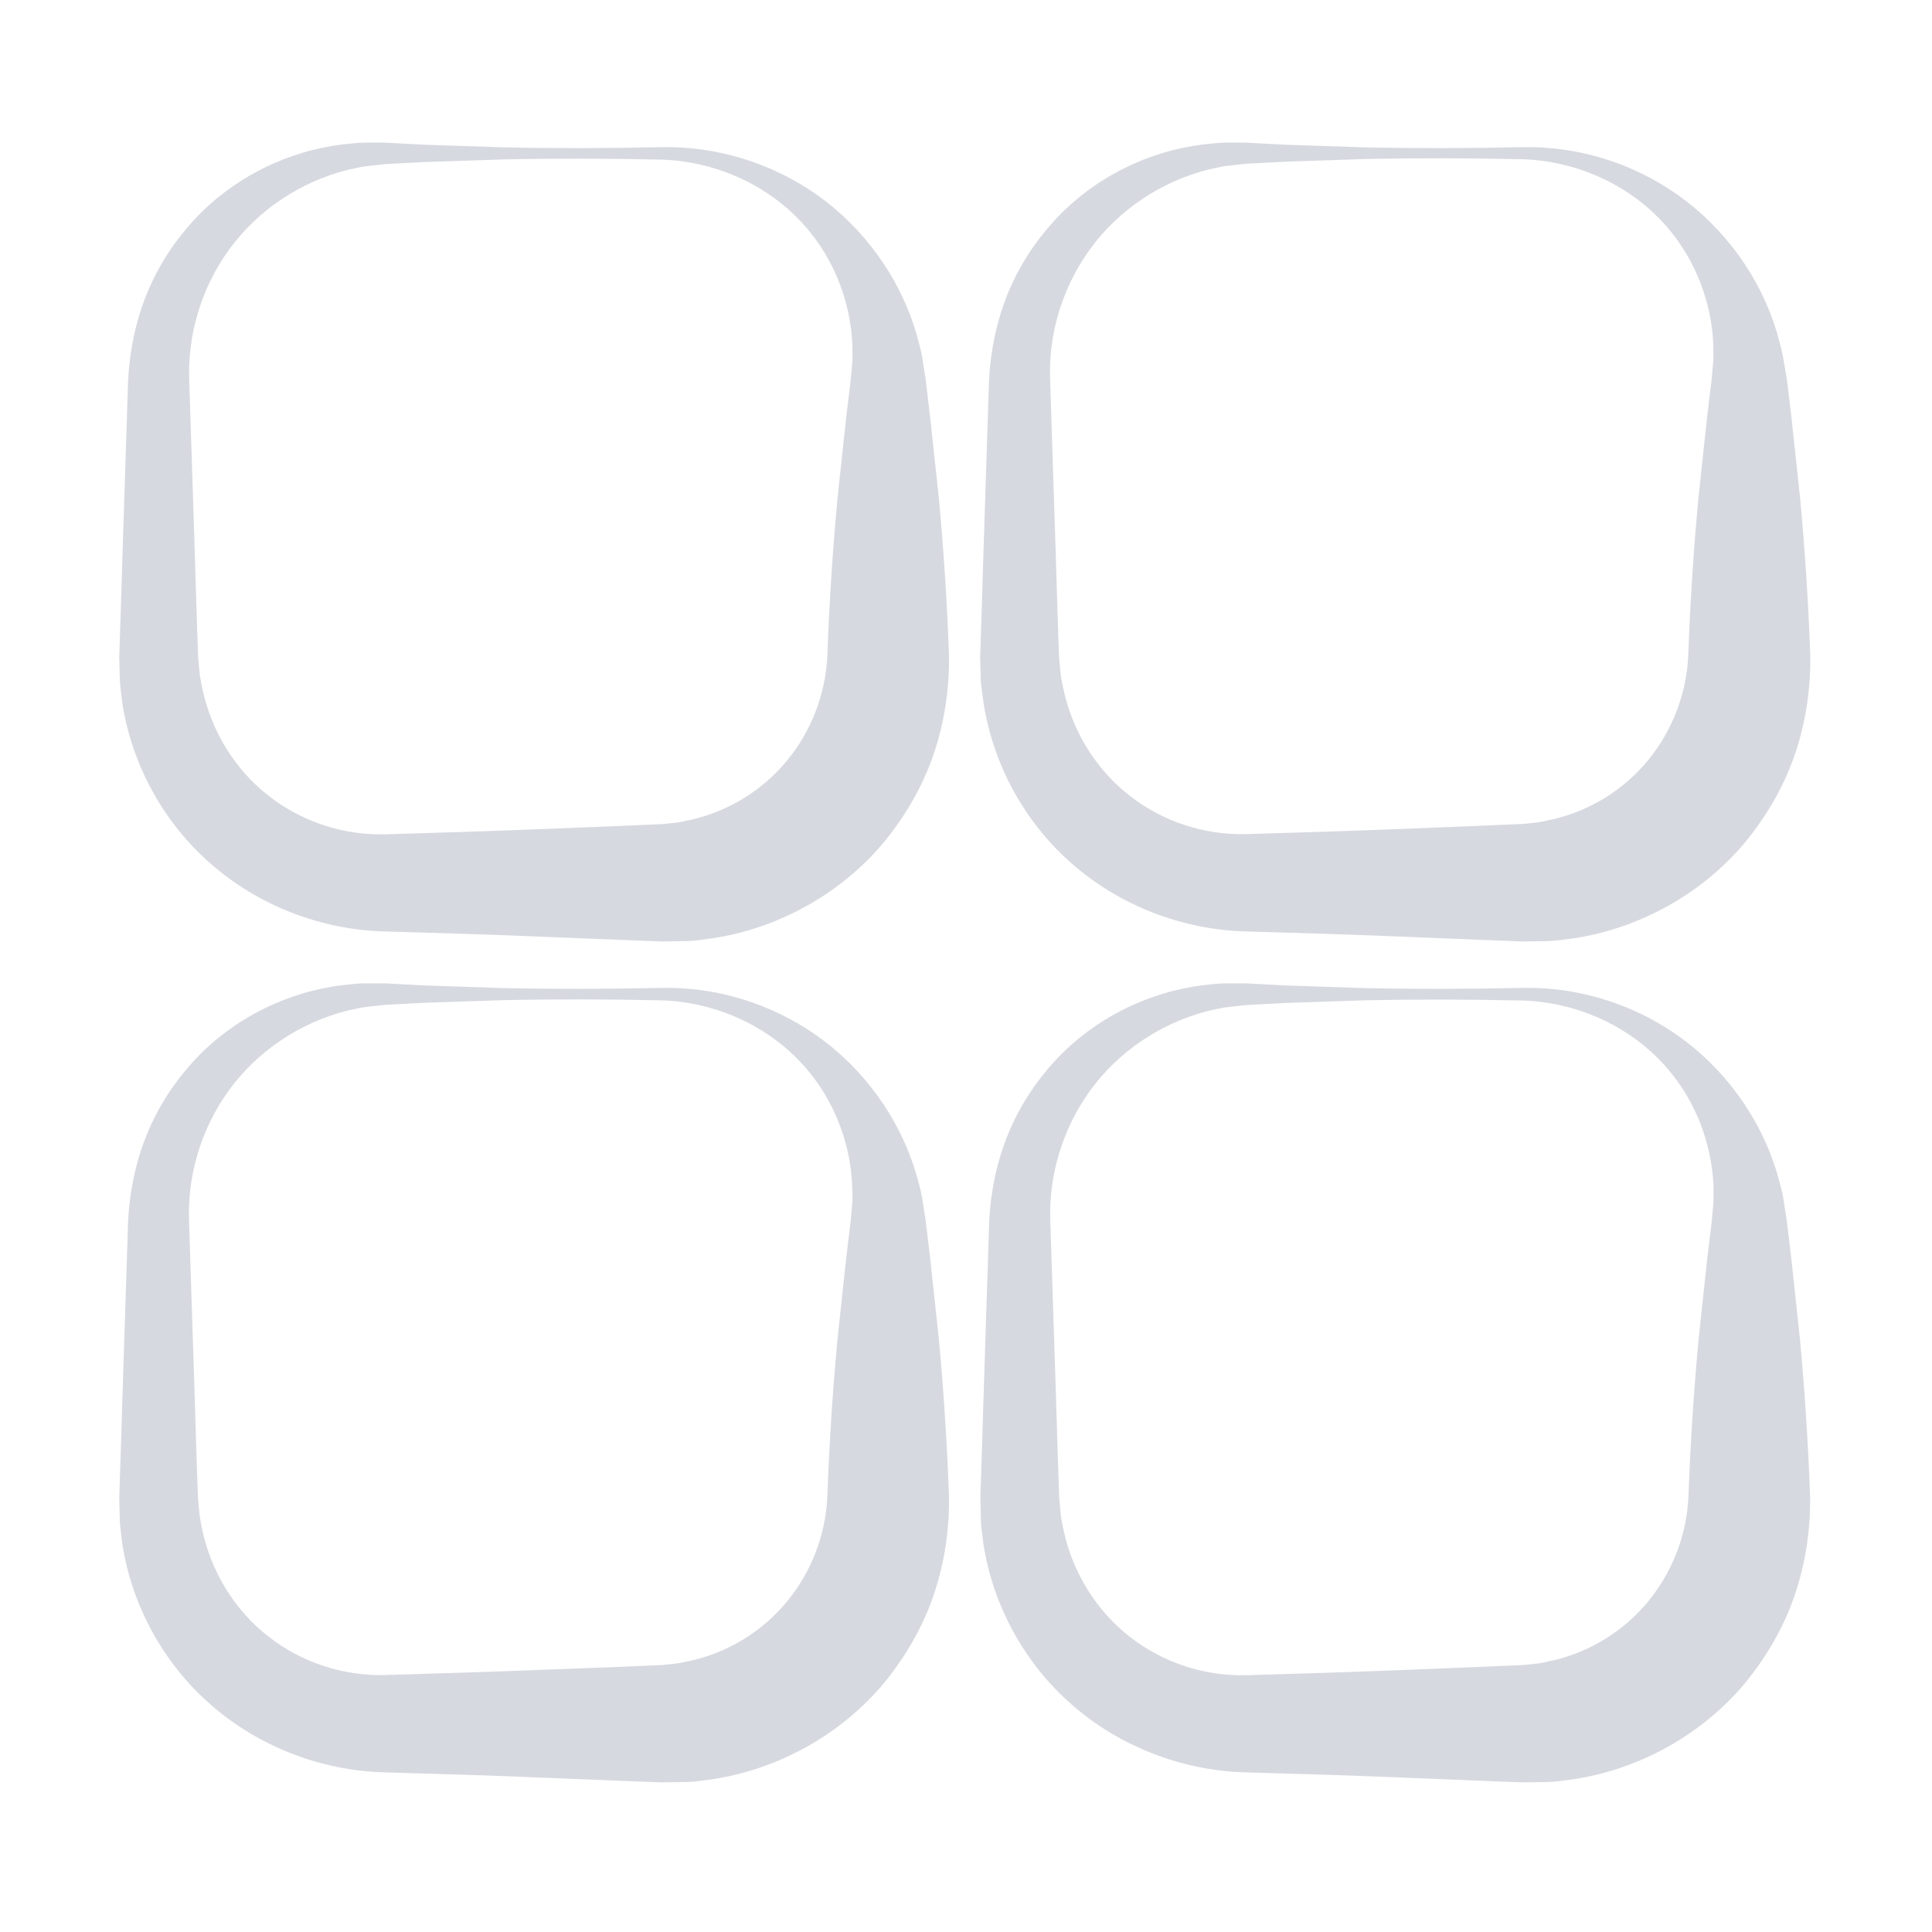 <svg t="1691242418775" class="icon" viewBox="0 0 1024 1024" version="1.1" xmlns="http://www.w3.org/2000/svg" p-id="15052" width="200" height="200"><path d="M497.6 263.9l-4.5-41.9-2.5-21-1.9-12.1c-0.7-4-1.9-7.9-2.9-11.7-9-30.9-28.6-56.9-53-74.1C408.3 86 379.2 77.4 350.6 78c-27.9 0.6-55.8 0.7-83.8 0.1l-41.9-1.4-20.9-1.1h-11c-3.7 0-7.3 0.6-11 0.9-29.3 3.4-58.1 17.4-79.1 40-10.4 11.3-19.1 24.5-25 39-5.9 14.5-9.2 30.1-10 45.9l-2.7 83.8-1.3 41.8-0.7 21 0.3 12.3c0.2 4.1 0.9 8.2 1.3 12.2 5 32.6 21.8 63.5 47 85.4 25.1 22 58.4 35 92.3 35.8 27.9 0.8 55.8 1.6 83.8 2.8l41.9 1.7 21 0.8 13.2-0.2c4.4-0.1 8.8-0.9 13.2-1.4 35-5.2 68.3-23.5 91.2-50.9 11.3-13.8 20.5-29.4 26.3-46.3 5.8-16.9 8.5-34.7 8.3-52.4-1-28-2.8-55.9-5.4-83.9z m-45.9-71.6l-0.8 8.9-2.5 20.9-4.5 41.9c-2.6 27.9-4.4 55.8-5.4 83.8-1 20.5-8.7 40-21.5 55.5-12.9 15.6-30.9 26.7-50.8 31.2-2.5 0.4-5 1.2-7.6 1.5l-7.7 0.8-20.9 0.9-41.9 1.7c-27.9 1.1-55.8 2-83.8 2.8-22 0.6-44.2-6.5-61.9-20.4-17.8-13.8-30.4-34.3-35.1-56.6-0.5-2.8-1.2-5.6-1.5-8.5l-0.8-8.6-0.7-20.9-1.3-41.9-2.7-83.8c-0.9-24.2 6.4-48.9 21.2-69.3 14.8-20.4 37.3-35.8 62.9-42.2 3.2-0.6 6.4-1.5 9.7-1.9L204 87l20.9-1.1 41.9-1.4c27.9-0.6 55.8-0.5 83.8 0.1 27.2 0.8 53.6 12.2 72 30.9 18.6 18.6 28.4 43.9 29.2 67.9-0.1 3 0.2 5.9-0.1 8.9zM497.6 709.6l-4.5-41.9-2.5-21-1.9-12.1c-0.7-4-1.9-7.9-2.9-11.7-9-30.9-28.6-56.9-53-74.1-24.5-17.2-53.6-25.8-82.2-25.2-27.9 0.6-55.8 0.7-83.8 0.1l-41.9-1.4-20.9-1.1h-11c-3.7 0-7.3 0.6-11 0.9-29.3 3.4-58.1 17.4-79.1 40-10.4 11.3-19.1 24.5-25 39-5.9 14.5-9.2 30.1-10 45.9l-2.7 83.8-1.3 41.9-0.7 21 0.3 12.3c0.2 4.1 0.9 8.2 1.3 12.2 5 32.6 21.8 63.5 47 85.4 25.1 22 58.4 35 92.3 35.8 27.9 0.8 55.8 1.6 83.8 2.8l41.9 1.7 21 0.8 13.2-0.2c4.4-0.1 8.8-0.9 13.2-1.4 35-5.2 68.3-23.5 91.2-50.9 11.3-13.8 20.5-29.4 26.3-46.3 5.8-16.9 8.5-34.7 8.3-52.4-1-28-2.8-55.9-5.4-83.9zM451.7 638l-0.8 8.9-2.5 20.9-4.5 41.9c-2.6 27.9-4.4 55.8-5.4 83.8-1 20.5-8.7 40-21.5 55.5-12.9 15.6-30.9 26.7-50.8 31.2-2.5 0.4-5 1.2-7.6 1.5l-7.7 0.8-20.9 0.9-42 1.6c-27.9 1.1-55.8 2-83.8 2.8-22 0.6-44.2-6.5-61.9-20.4-17.8-13.8-30.4-34.3-35.1-56.6-0.5-2.8-1.2-5.6-1.5-8.5l-0.8-8.6-0.7-20.9-1.3-41.9-2.7-83.8c-0.9-24.2 6.4-48.9 21.2-69.3 14.8-20.4 37.3-35.8 62.9-42.2 3.2-0.6 6.4-1.5 9.7-1.9l9.9-1.1 20.9-1.1 41.9-1.4c27.9-0.6 55.8-0.5 83.8 0.1 27.2 0.8 53.6 12.2 72 30.9 18.6 18.6 28.4 43.9 29.2 67.9 0 3 0.3 6 0 9zM521.3 372.5c5 32.6 21.8 63.5 47 85.4 25.1 22 58.4 35 92.3 35.8 27.9 0.8 55.8 1.6 83.8 2.8l41.9 1.7 21 0.8 13.2-0.2c4.4-0.1 8.8-0.9 13.2-1.4 35-5.2 68.3-23.5 91.2-50.9 11.3-13.8 20.5-29.4 26.3-46.3 5.8-16.9 8.5-34.7 8.3-52.4-1-27.9-2.8-55.8-5.4-83.8l-4.5-41.9-2.5-21L945 189c-0.7-4-1.9-7.9-2.9-11.7-9-30.9-28.6-56.9-53-74.1C864.7 86 835.6 77.4 806.9 78c-27.9 0.6-55.8 0.7-83.8 0.1l-41.9-1.4-20.9-1.1h-11c-3.7 0-7.3 0.6-11 0.9-29.3 3.4-58.1 17.4-79.1 40-10.4 11.3-19.1 24.5-25 39-5.9 14.5-9.2 30.1-10 45.9l-2.7 83.8-1.3 41.9-0.7 21 0.3 12.3c0.3 3.9 1 8 1.5 12.1zM577.8 132c14.8-20.4 37.3-35.8 62.9-42.2 3.2-0.6 6.4-1.5 9.7-1.9l9.9-1.1 20.9-1.1 41.9-1.4c27.9-0.6 55.8-0.5 83.8 0.1 27.2 0.8 53.6 12.2 72 30.9 18.6 18.6 28.4 43.9 29.2 67.9-0.1 3 0.2 6-0.1 9l-0.8 8.9-2.5 20.9-4.5 41.9c-2.6 27.9-4.4 55.8-5.4 83.8-1 20.5-8.7 40-21.5 55.5-12.9 15.6-30.9 26.7-50.8 31.2-2.5 0.4-5 1.2-7.6 1.5l-7.7 0.8-20.9 0.9-41.9 1.7c-27.9 1.1-55.8 2-83.8 2.8-22 0.6-44.2-6.5-61.9-20.4-17.8-13.8-30.4-34.3-35.1-56.6-0.5-2.8-1.2-5.6-1.5-8.5l-0.8-8.6-0.7-20.9-1.3-41.9-2.7-83.8c-1-24.3 6.4-49 21.2-69.4zM954 709.6l-4.5-41.9-2.5-21-1.9-12.1c-0.7-4-1.9-7.9-2.9-11.7-9-30.9-28.6-56.9-53-74.1-24.5-17.2-53.6-25.8-82.2-25.2-27.9 0.6-55.8 0.7-83.8 0.1l-41.9-1.4-20.9-1.1h-11c-3.7 0-7.3 0.6-11 0.9-29.3 3.4-58.1 17.4-79.1 40-10.4 11.3-19.1 24.5-25 39-5.9 14.5-9.2 30.1-10 45.9l-2.7 83.8-1.3 41.9-0.7 21 0.3 12.3c0.1 4.1 0.9 8.2 1.3 12.2 5 32.6 21.8 63.5 47 85.4 25.1 22 58.4 35 92.3 35.8 27.9 0.8 55.8 1.6 83.8 2.8l41.9 1.7 21 0.8 13.2-0.2c4.4-0.1 8.8-0.9 13.2-1.4 35-5.2 68.3-23.5 91.2-50.9 11.3-13.8 20.5-29.4 26.3-46.3 5.8-16.9 8.5-34.7 8.3-52.4-1-28-2.8-55.9-5.4-83.9zM908.1 638l-0.8 8.9-2.5 20.9-4.5 41.9c-2.6 27.9-4.4 55.8-5.4 83.8-1 20.5-8.7 40-21.5 55.5-12.9 15.6-30.9 26.7-50.8 31.2-2.5 0.4-5 1.2-7.6 1.5l-7.7 0.8-20.9 0.9-41.9 1.7c-27.9 1.1-55.8 2-83.8 2.8-22 0.6-44.2-6.5-61.9-20.4-17.8-13.8-30.4-34.3-35.1-56.6-0.5-2.8-1.2-5.6-1.5-8.5l-0.8-8.6-0.7-20.9-1.3-41.9-2.7-83.8c-0.9-24.2 6.4-48.9 21.2-69.3 14.8-20.4 37.3-35.8 62.9-42.2 3.2-0.6 6.4-1.5 9.7-1.9l9.9-1.1 20.9-1.1 41.9-1.4c27.9-0.6 55.8-0.5 83.8 0.1 27.2 0.8 53.6 12.2 72 30.9 18.6 18.6 28.4 43.9 29.2 67.9-0.1 2.9 0.1 5.9-0.1 8.9z" fill="#d7d9e0" p-id="15053"></path></svg>
